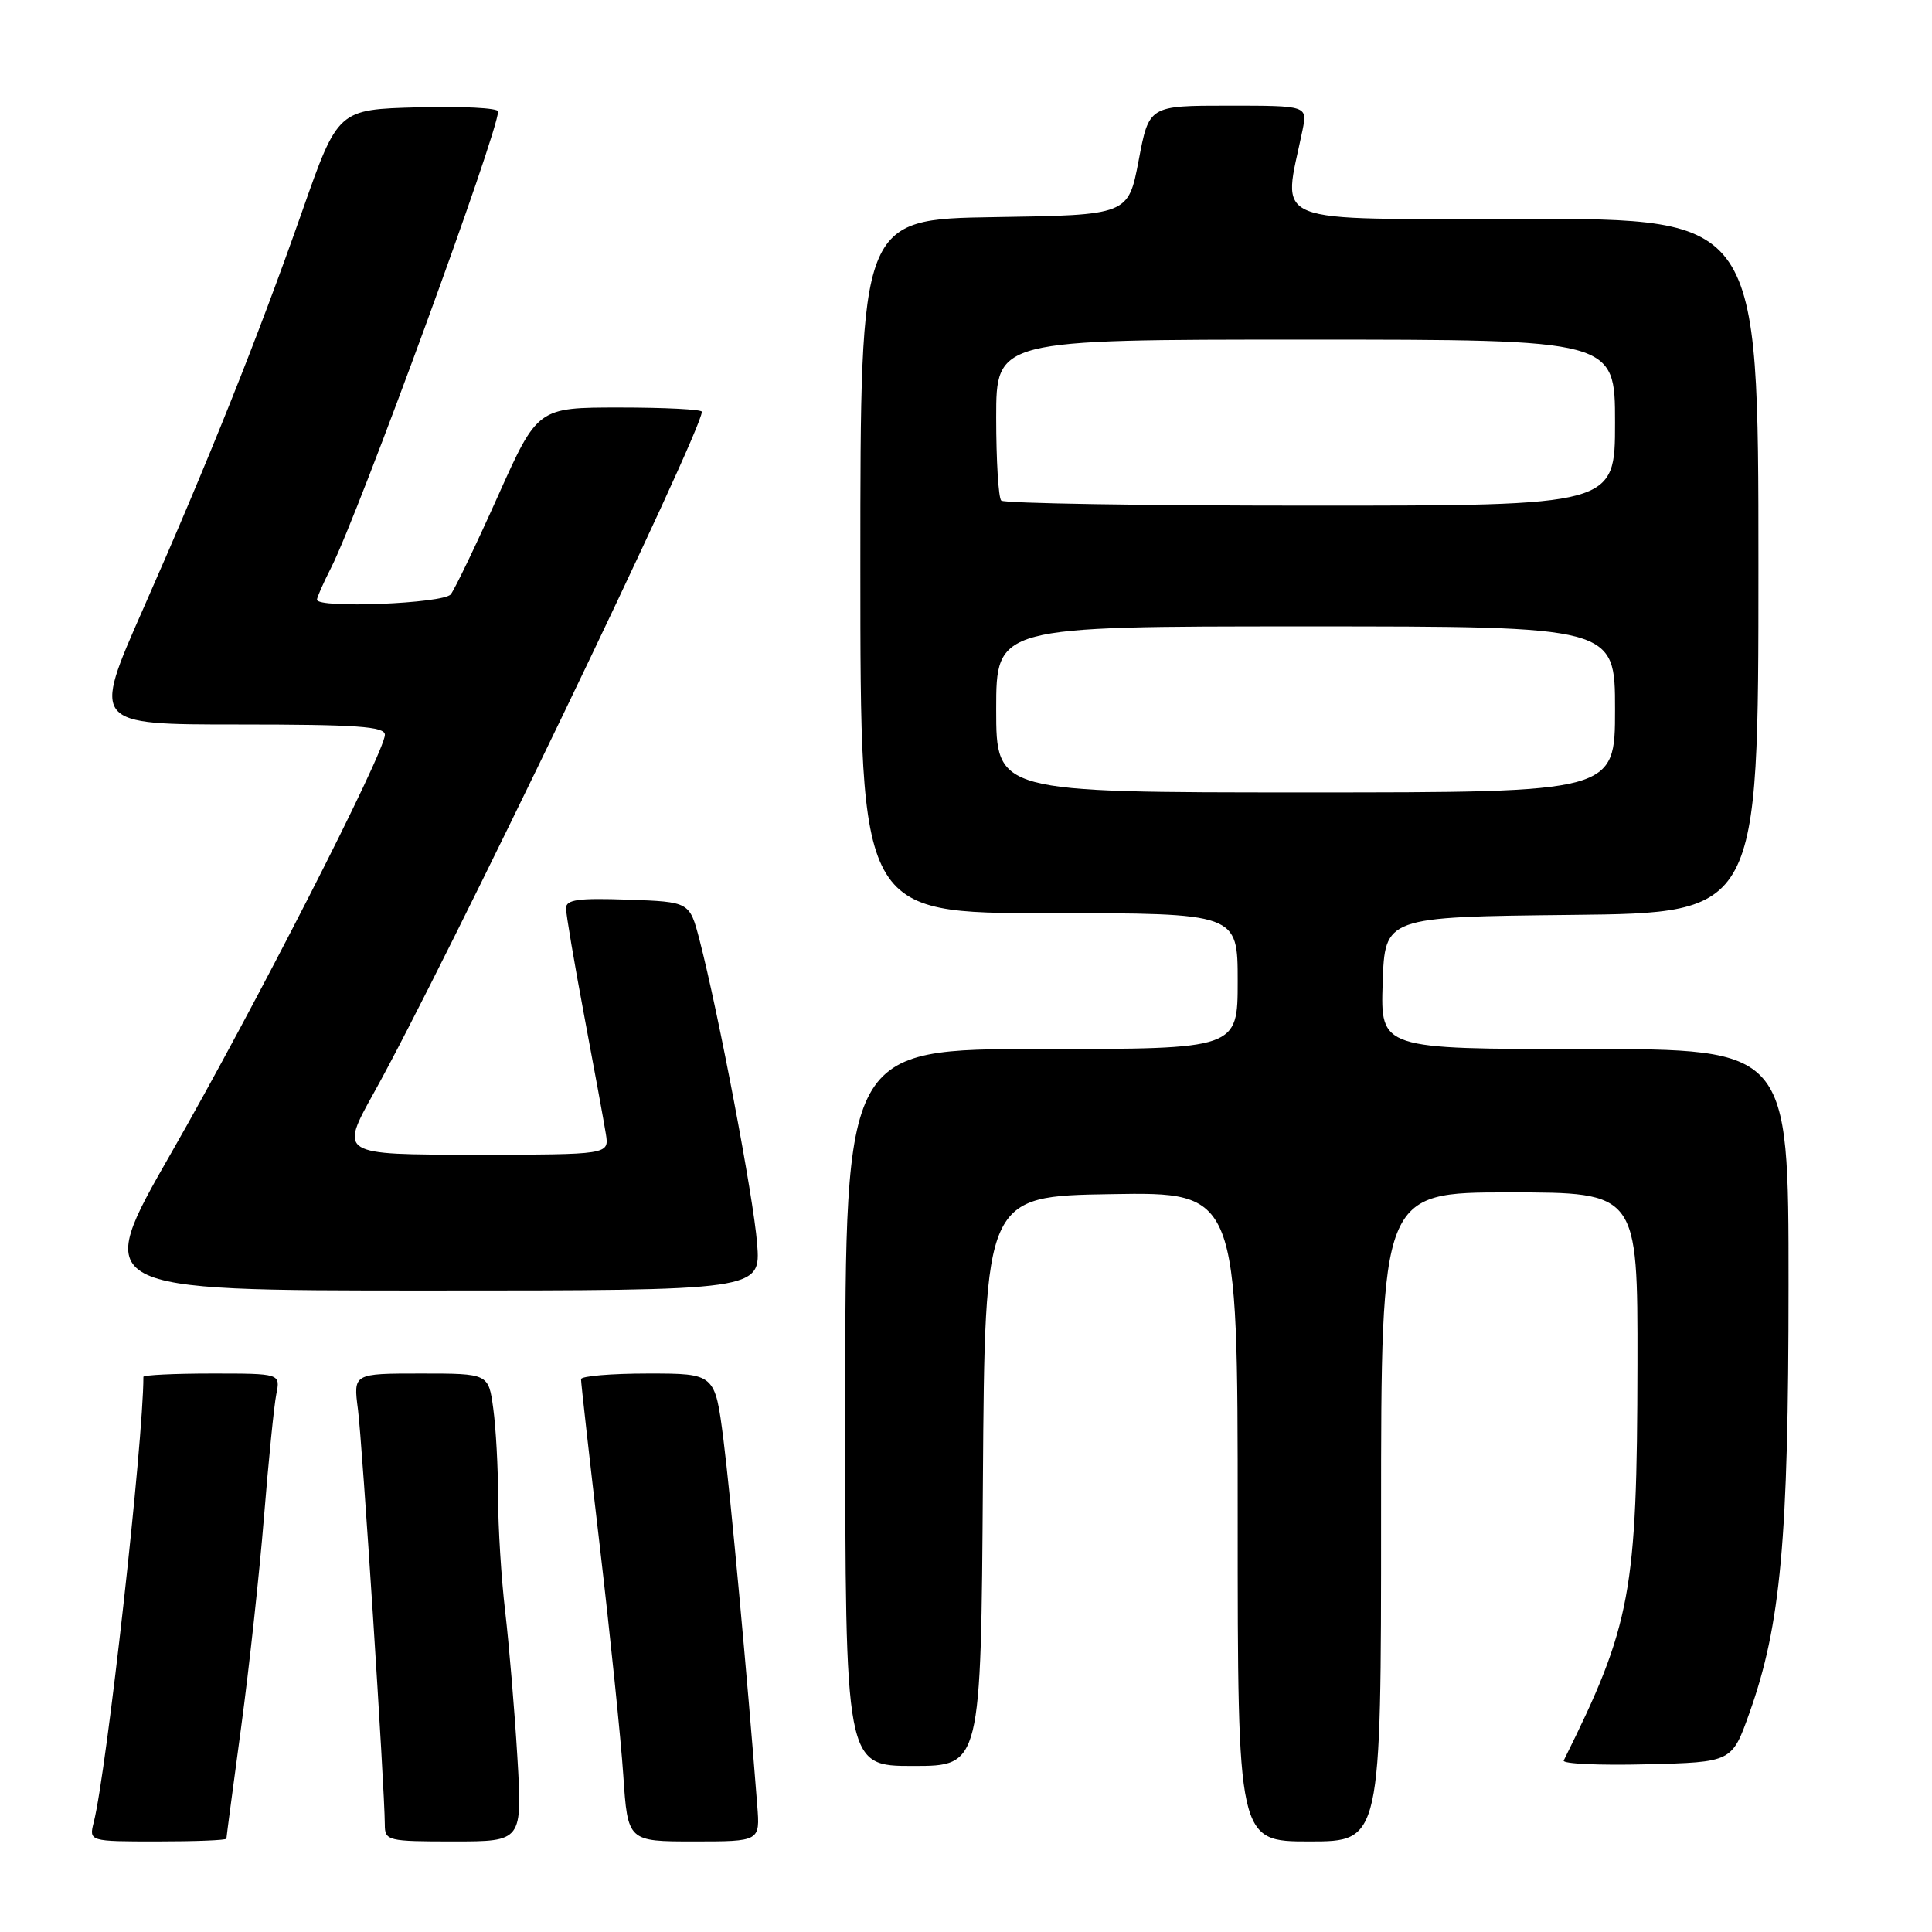 <?xml version="1.0" encoding="UTF-8" standalone="no"?>
<!DOCTYPE svg PUBLIC "-//W3C//DTD SVG 1.1//EN" "http://www.w3.org/Graphics/SVG/1.1/DTD/svg11.dtd" >
<svg xmlns="http://www.w3.org/2000/svg" xmlns:xlink="http://www.w3.org/1999/xlink" version="1.1" viewBox="0 0 256 256">
 <g >
 <path fill="currentColor"
d=" M 30.00 243.63 C 30.00 243.43 30.88 236.80 31.95 228.88 C 33.02 220.97 34.38 208.43 34.98 201.00 C 35.58 193.57 36.31 186.26 36.61 184.75 C 37.16 182.00 37.16 182.00 28.08 182.00 C 23.09 182.00 19.00 182.20 19.00 182.44 C 19.00 191.02 14.15 234.58 12.43 241.43 C 11.78 244.00 11.78 244.00 20.89 244.00 C 25.90 244.00 30.00 243.84 30.00 243.63 Z  M 68.55 232.75 C 68.18 226.56 67.45 217.91 66.94 213.53 C 66.42 209.14 66.00 202.34 66.00 198.42 C 66.00 194.49 65.71 189.19 65.36 186.64 C 64.73 182.00 64.73 182.00 55.77 182.00 C 46.81 182.00 46.81 182.00 47.43 186.75 C 48.01 191.23 50.97 236.91 50.99 241.75 C 51.00 243.92 51.33 244.00 60.11 244.00 C 69.22 244.00 69.22 244.00 68.55 232.75 Z  M 100.34 239.25 C 99.01 222.06 96.80 198.17 95.86 190.75 C 94.74 182.00 94.74 182.00 85.87 182.00 C 80.99 182.00 76.99 182.34 76.99 182.75 C 76.98 183.16 78.10 193.18 79.49 205.00 C 80.87 216.82 82.27 230.44 82.59 235.25 C 83.18 244.00 83.18 244.00 91.94 244.00 C 100.71 244.00 100.71 244.00 100.34 239.25 Z  M 183.00 201.00 C 183.00 158.00 183.00 158.00 200.00 158.00 C 217.00 158.00 217.00 158.00 216.97 180.75 C 216.92 211.08 216.13 215.31 207.20 233.28 C 206.99 233.71 211.91 233.94 218.15 233.78 C 229.49 233.50 229.49 233.50 231.80 227.00 C 235.96 215.34 236.99 204.10 236.99 170.25 C 237.00 139.00 237.00 139.00 209.96 139.00 C 182.92 139.00 182.92 139.00 183.21 130.25 C 183.50 121.50 183.50 121.50 208.25 121.23 C 233.00 120.97 233.00 120.97 233.00 74.98 C 233.00 29.00 233.00 29.00 201.86 29.00 C 167.37 29.00 169.97 30.05 172.59 17.25 C 173.25 14.00 173.25 14.00 162.75 14.00 C 152.25 14.00 152.25 14.00 150.88 21.25 C 149.50 28.50 149.50 28.50 131.75 28.77 C 114.00 29.05 114.00 29.05 114.00 75.02 C 114.00 121.00 114.00 121.00 139.00 121.00 C 164.00 121.00 164.00 121.00 164.00 130.00 C 164.00 139.00 164.00 139.00 138.00 139.00 C 112.00 139.00 112.00 139.00 112.00 186.50 C 112.00 234.00 112.00 234.00 120.99 234.00 C 129.98 234.00 129.98 234.00 130.24 196.25 C 130.50 158.50 130.50 158.50 147.25 158.23 C 164.00 157.95 164.00 157.95 164.00 200.98 C 164.00 244.00 164.00 244.00 173.50 244.00 C 183.00 244.00 183.00 244.00 183.00 201.00 Z  M 100.32 164.75 C 99.83 158.58 95.20 134.22 92.68 124.50 C 91.37 119.50 91.37 119.50 83.19 119.21 C 76.62 118.98 75.00 119.20 75.00 120.35 C 75.00 121.13 76.09 127.56 77.42 134.64 C 78.75 141.71 80.04 148.74 80.28 150.25 C 80.72 153.00 80.72 153.00 62.85 153.00 C 44.98 153.00 44.98 153.00 49.57 144.75 C 58.80 128.18 93.00 57.16 93.00 54.56 C 93.00 54.25 88.10 54.00 82.12 54.00 C 71.24 54.00 71.24 54.00 65.97 65.75 C 63.08 72.21 60.27 78.06 59.73 78.75 C 58.77 79.98 42.00 80.65 42.00 79.46 C 42.00 79.16 42.84 77.25 43.88 75.21 C 47.57 67.91 66.00 17.56 66.00 14.76 C 66.00 14.31 61.23 14.06 55.39 14.22 C 44.78 14.50 44.78 14.50 40.04 28.00 C 34.16 44.74 27.67 60.96 18.94 80.75 C 12.21 96.00 12.21 96.00 31.60 96.00 C 47.27 96.00 51.00 96.26 51.00 97.36 C 51.00 99.68 33.66 133.64 22.70 152.75 C 12.25 171.00 12.25 171.00 56.53 171.00 C 100.81 171.00 100.81 171.00 100.32 164.75 Z  M 132.00 94.00 C 132.00 83.00 132.00 83.00 173.00 83.00 C 214.00 83.00 214.00 83.00 214.00 94.00 C 214.00 105.00 214.00 105.00 173.00 105.00 C 132.00 105.00 132.00 105.00 132.00 94.00 Z  M 132.67 66.33 C 132.30 65.97 132.00 61.02 132.00 55.33 C 132.00 45.00 132.00 45.00 173.00 45.00 C 214.00 45.00 214.00 45.00 214.00 56.00 C 214.00 67.00 214.00 67.00 173.67 67.00 C 151.48 67.00 133.03 66.70 132.67 66.33 Z "/>
</g>
</svg>